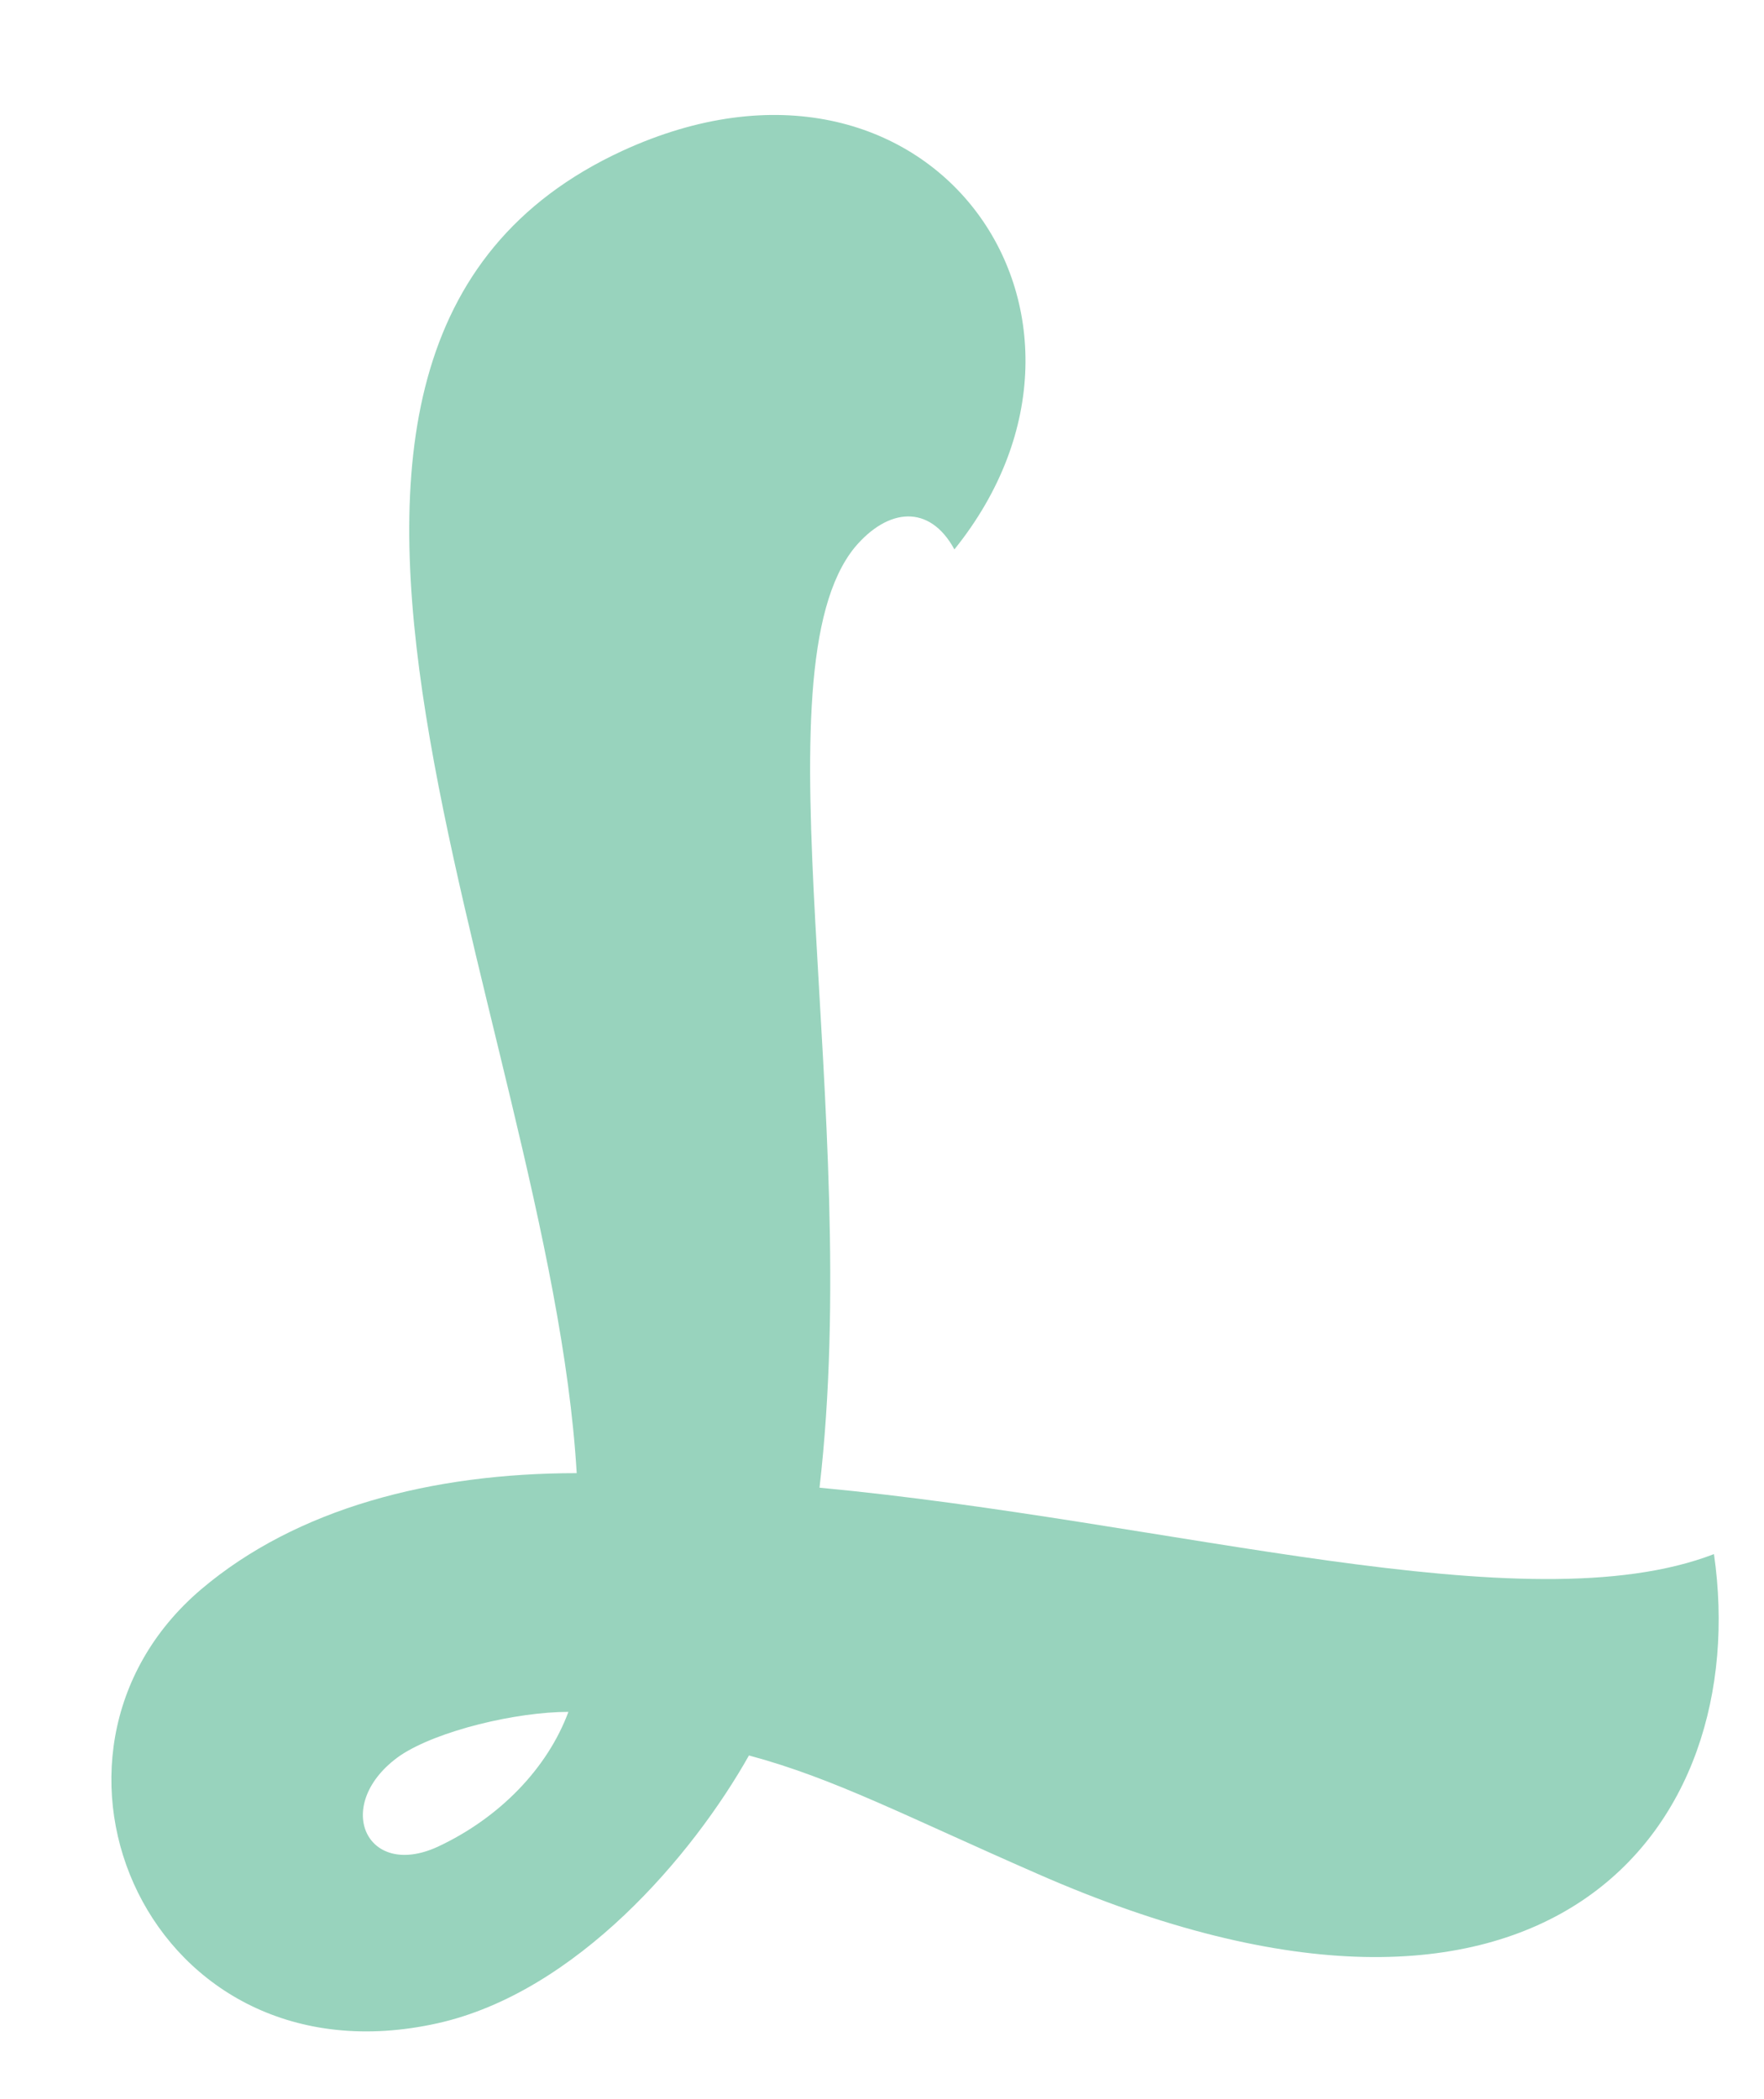 <svg width="153" height="182" viewBox="0 0 153 182" fill="none" xmlns="http://www.w3.org/2000/svg">
<path d="M37.96 175.44C50.02 172.74 60.1 160.86 64.96 152.22C72.34 154.2 78.46 157.44 89.98 162.48C134.26 181.92 152.08 158.52 148.66 134.76C132.28 141.06 101.68 131.88 71.08 129C74.86 96.42 65.32 58.26 74.14 47.46C77.02 44.04 80.62 43.68 82.78 47.64C99.16 27.3 80.62 0.84 53.98 13.08C16.18 30.54 47.68 87.96 50.02 127.74C37.42 127.74 25.72 130.8 17.44 137.82C0.52 152.22 12.94 181.02 37.96 175.44ZM34.72 152.22C37.96 150.06 44.8 148.44 49.3 148.44C47.5 153.3 43.36 157.62 37.96 160.14C31.66 163.02 28.78 156.36 34.72 152.22Z" fill="#98D3BD"/>
</svg>
